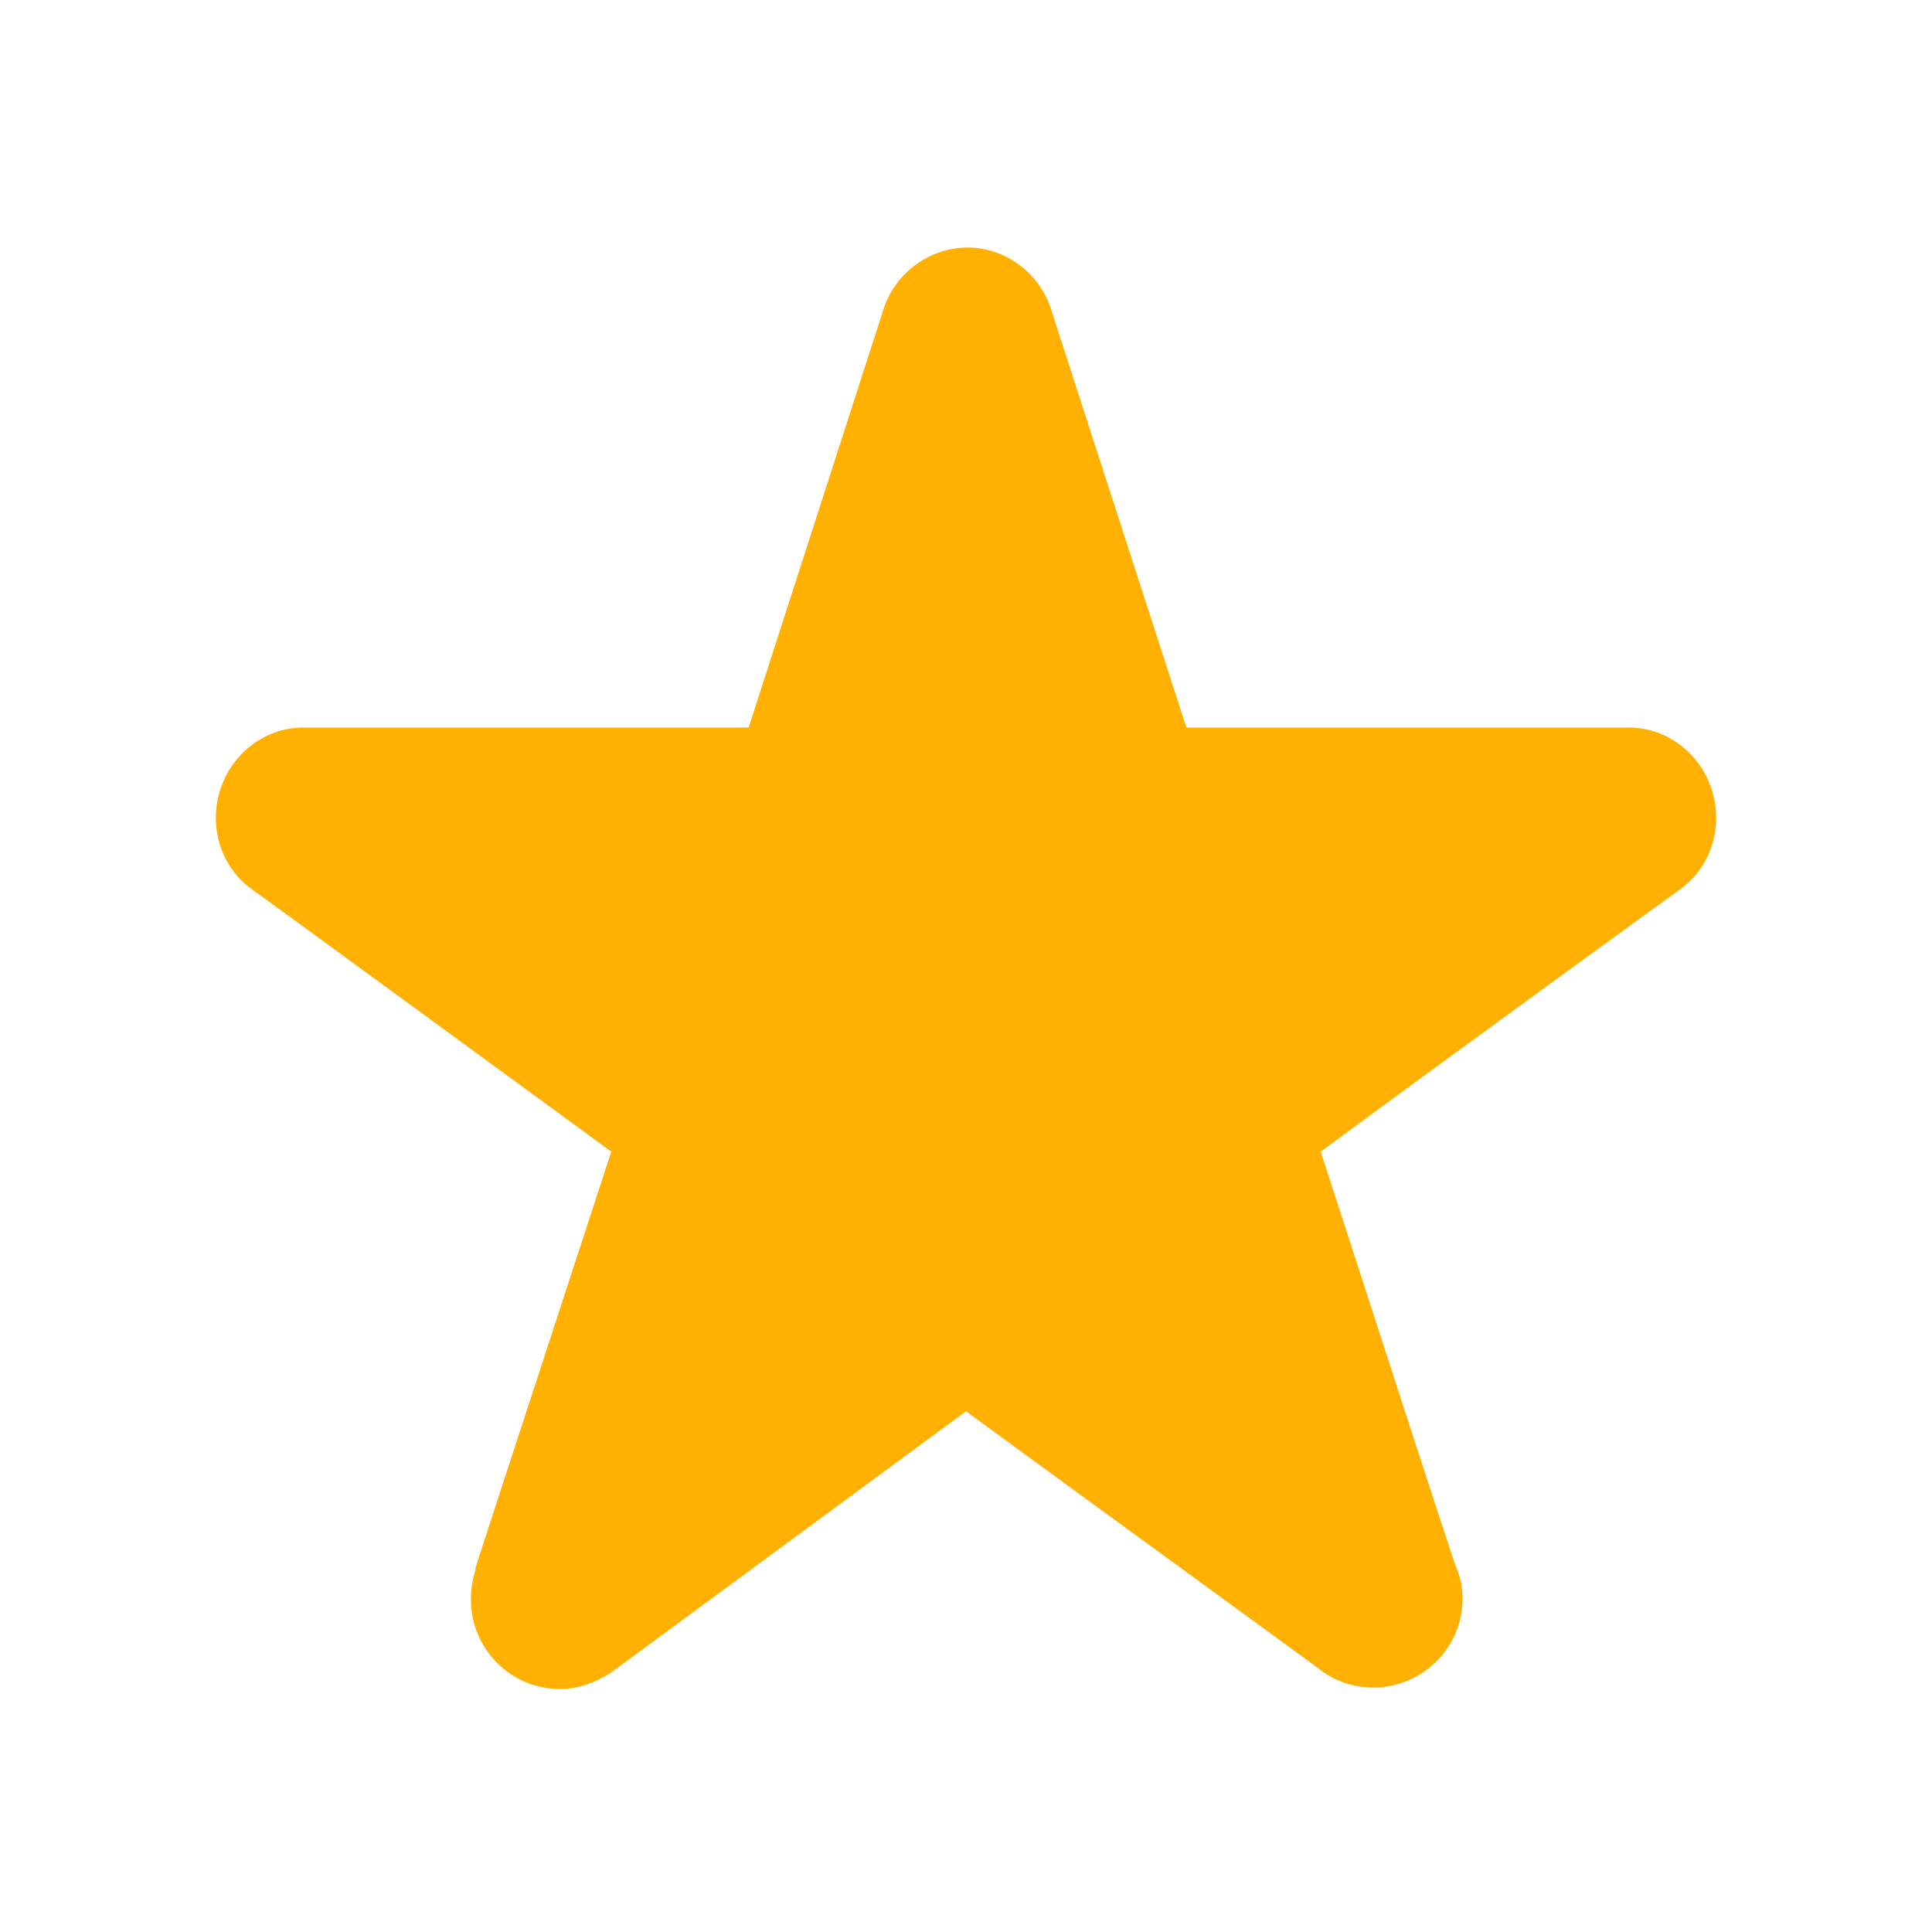 <?xml version="1.0" encoding="utf-8"?>
<!-- Generator: Adobe Illustrator 19.2.1, SVG Export Plug-In . SVG Version: 6.00 Build 0)  -->
<svg version="1.1" id="Layer_1" xmlns="http://www.w3.org/2000/svg" xmlns:xlink="http://www.w3.org/1999/xlink" x="0px" y="0px"
	 viewBox="0 0 128 128" style="enable-background:new 0 0 128 128;" xml:space="preserve">
<style type="text/css">
	.st0{fill:#FFB000;}
</style>
<path class="st0" d="M107.9,48.2H78.6l-8.9-27.5c-0.7-2.5-3-4.3-5.6-4.3c-2.6,0-4.9,1.8-5.6,4.2l-8.9,27.6H20.1
	c-3.2,0-5.8,2.7-5.8,6c0,1.9,0.9,3.7,2.5,4.8c0.6,0.4,16.3,11.9,23.7,17.3c-2.8,8.6-8.8,26.9-9,27.6l0,0.1c-0.2,0.7-0.3,1.3-0.3,2
	c0,3.2,2.6,5.9,5.9,5.9c1.2,0,2.3-0.4,3.4-1.1L64,93.5c4.9,3.6,23.2,16.9,23.7,17.3c1,0.7,2.2,1,3.3,1c3.2,0,5.9-2.6,5.9-5.9
	c0-0.6-0.1-1.3-0.4-2c-0.3-0.7-6.2-19-9-27.6c7.3-5.4,23-16.8,23.7-17.3c1.6-1.1,2.5-2.9,2.5-4.8C113.7,50.9,111.1,48.2,107.9,48.2z
	"/>
</svg>
